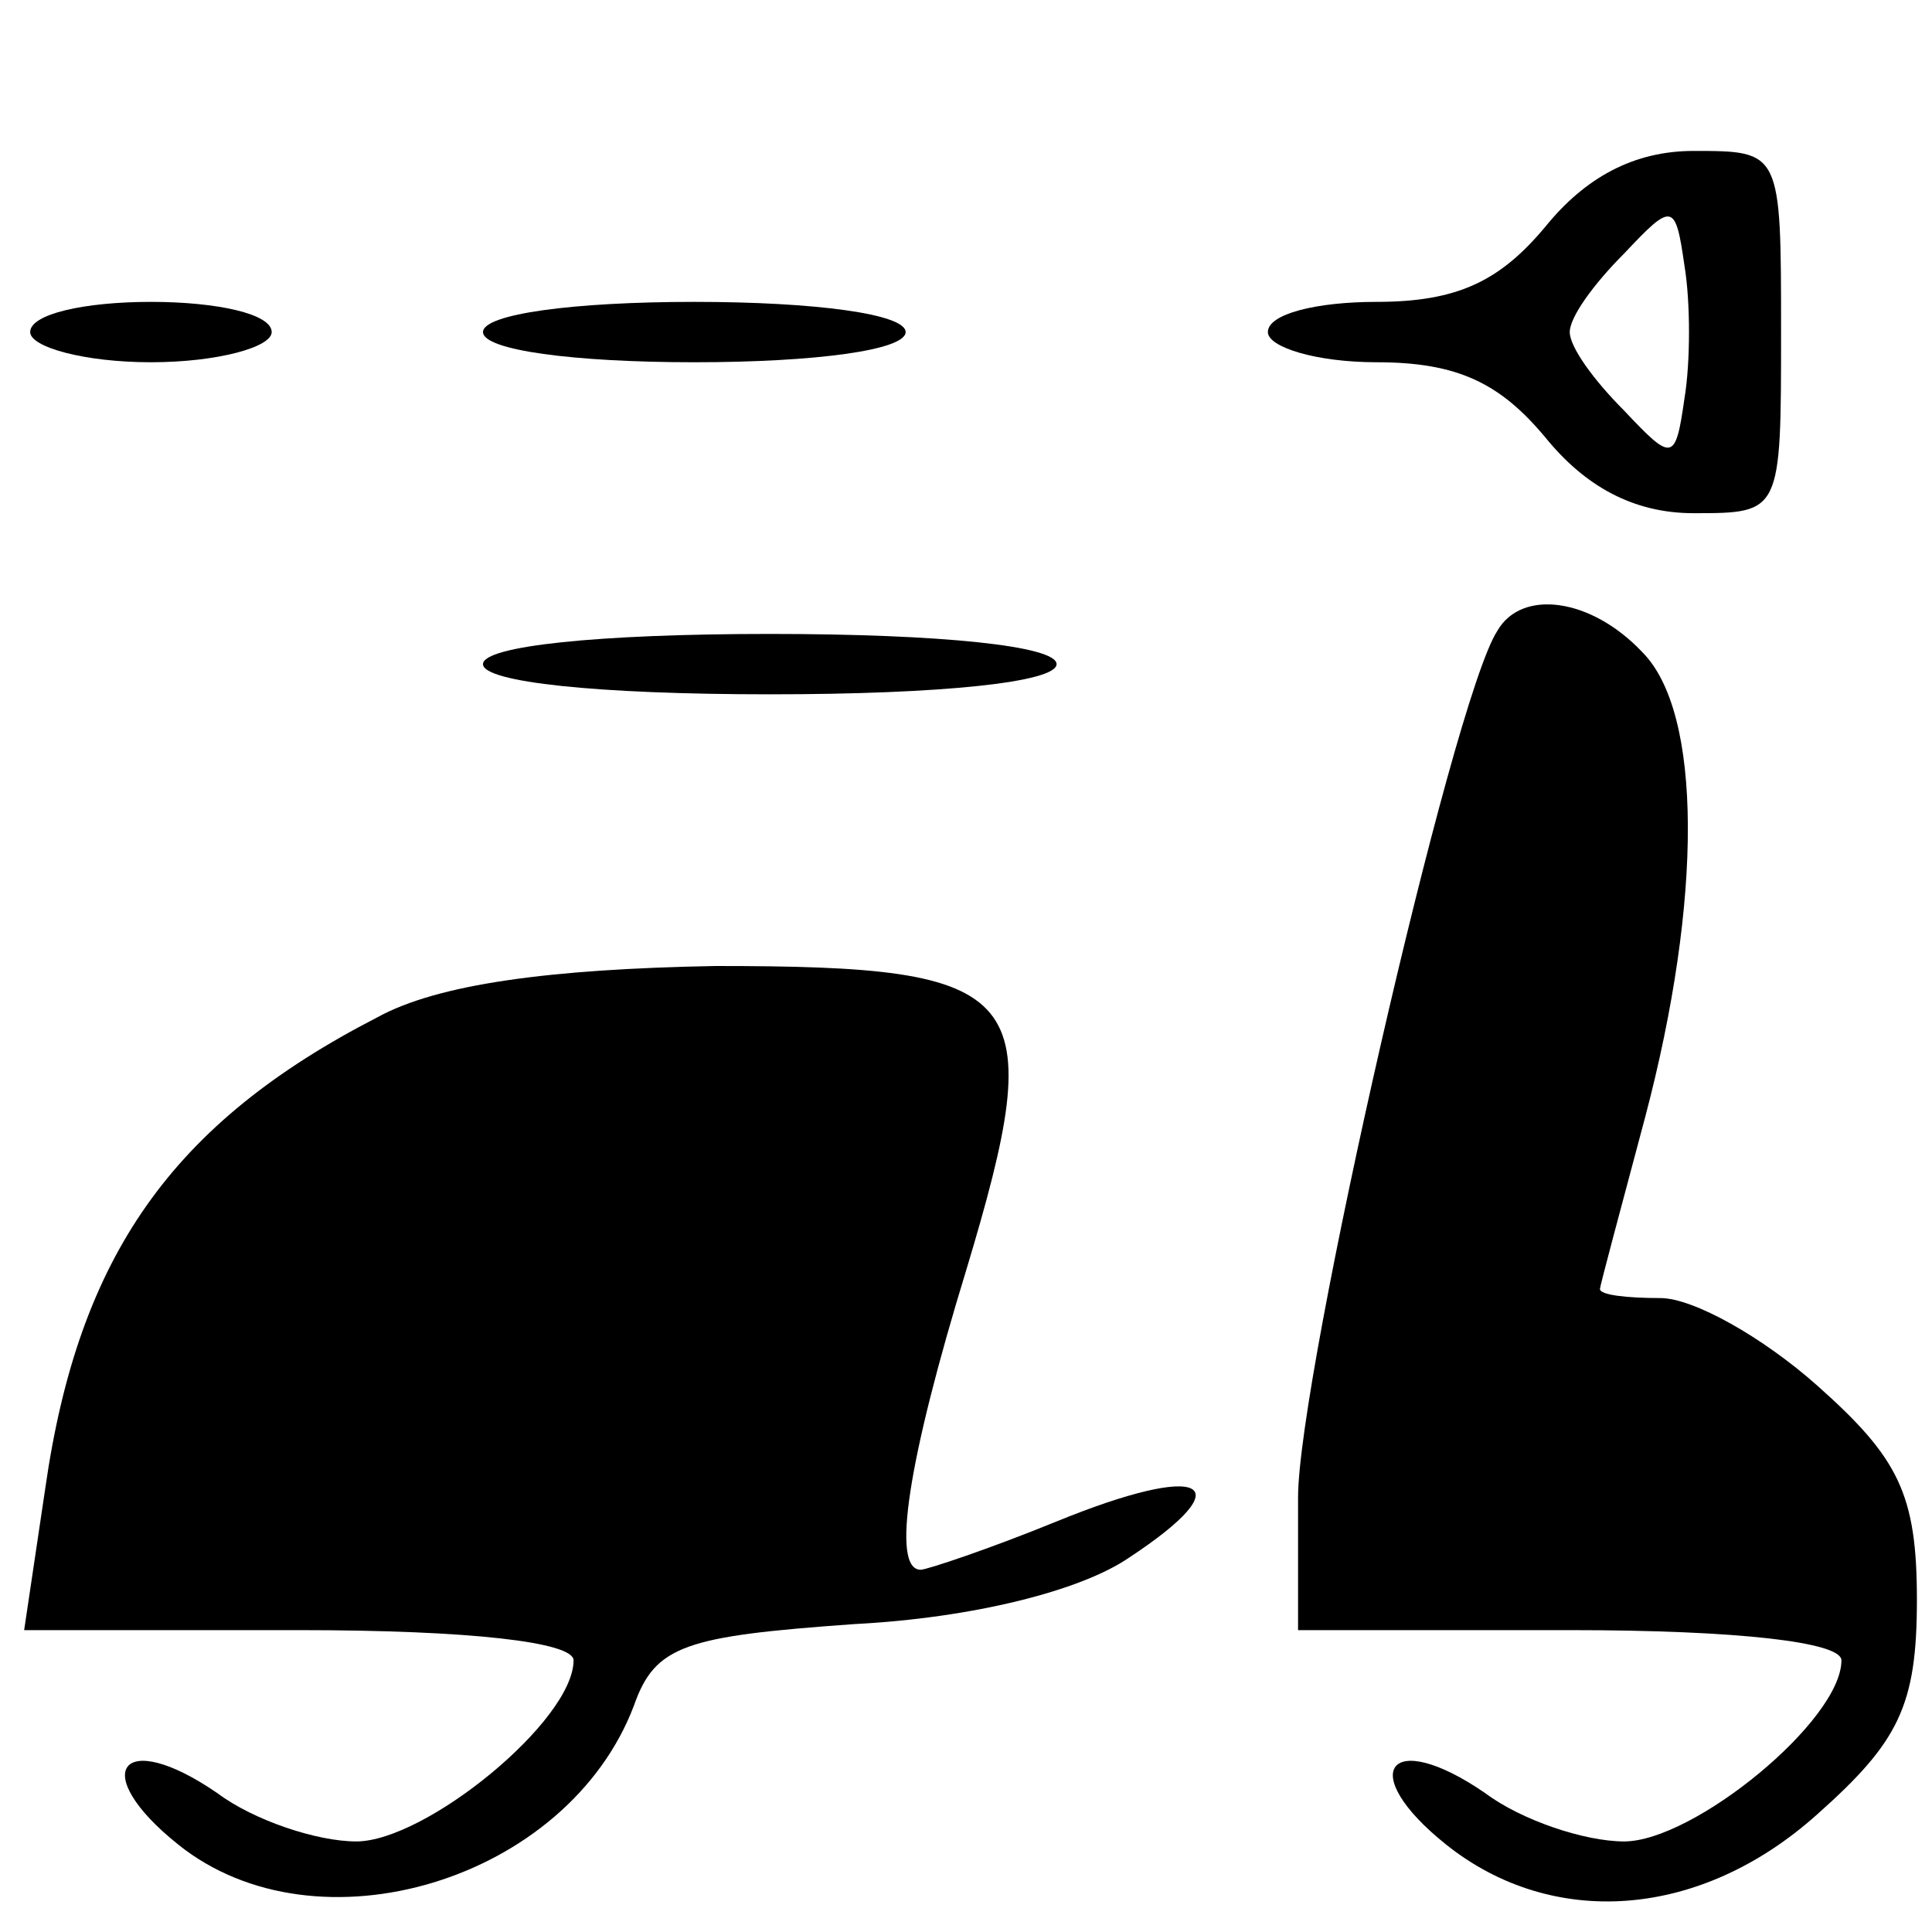 <?xml version="1.0" standalone="no"?>
<!DOCTYPE svg PUBLIC "-//W3C//DTD SVG 20010904//EN"
 "http://www.w3.org/TR/2001/REC-SVG-20010904/DTD/svg10.dtd">
<svg version="1.0" xmlns="http://www.w3.org/2000/svg"
 width="64pt" height="64pt" viewBox="0 0 64 64"
 preserveAspectRatio="xMidYMid meet">

<g transform="translate(0,64) scale(0.1,-0.1)"
fill="#000000" stroke="none">
<path d="M512 565 c-15 -18 -29 -25 -56 -25 -20 0 -36 -4 -36 -10 0 -5 16 -10
36 -10 27 0 41 -7 56 -25 13 -16 29 -25 49 -25 29 0 29 0 29 60 0 60 0 60 -29
60 -20 0 -36 -9 -49 -25z m46 -57 c-3 -21 -4 -21 -20 -4 -10 10 -18 21 -18 26
0 5 8 16 18 26 16 17 17 17 20 -4 2 -12 2 -32 0 -44z"/>
<path d="M10 530 c0 -5 18 -10 40 -10 22 0 40 5 40 10 0 6 -18 10 -40 10 -22
0 -40 -4 -40 -10z"/>
<path d="M160 530 c0 -6 30 -10 70 -10 40 0 70 4 70 10 0 6 -30 10 -70 10 -40
0 -70 -4 -70 -10z"/>
<path d="M496 431 c-15 -23 -66 -247 -66 -287 l0 -44 90 0 c56 0 90 -4 90 -10
0 -20 -49 -60 -72 -60 -13 0 -34 7 -46 16 -32 22 -43 7 -13 -17 35 -28 84 -25
123 10 27 24 33 36 33 71 0 35 -6 47 -33 71 -18 16 -41 29 -52 29 -11 0 -20 1
-20 3 0 1 7 27 15 57 19 72 19 134 -1 154 -17 18 -40 21 -48 7z"/>
<path d="M160 420 c0 -6 38 -10 95 -10 57 0 95 4 95 10 0 6 -38 10 -95 10 -57
0 -95 -4 -95 -10z"/>
<path d="M125 303 c-68 -35 -99 -79 -110 -156 l-7 -47 91 0 c57 0 91 -4 91
-10 0 -20 -49 -60 -72 -60 -13 0 -34 7 -46 16 -32 22 -43 7 -13 -17 46 -37
129 -12 151 46 7 20 17 23 73 27 39 2 75 11 91 22 38 25 25 32 -24 12 -22 -9
-43 -16 -45 -16 -10 0 -4 37 15 99 28 93 21 101 -83 101 -55 -1 -92 -6 -112
-17z"/>
</g>
</svg>
